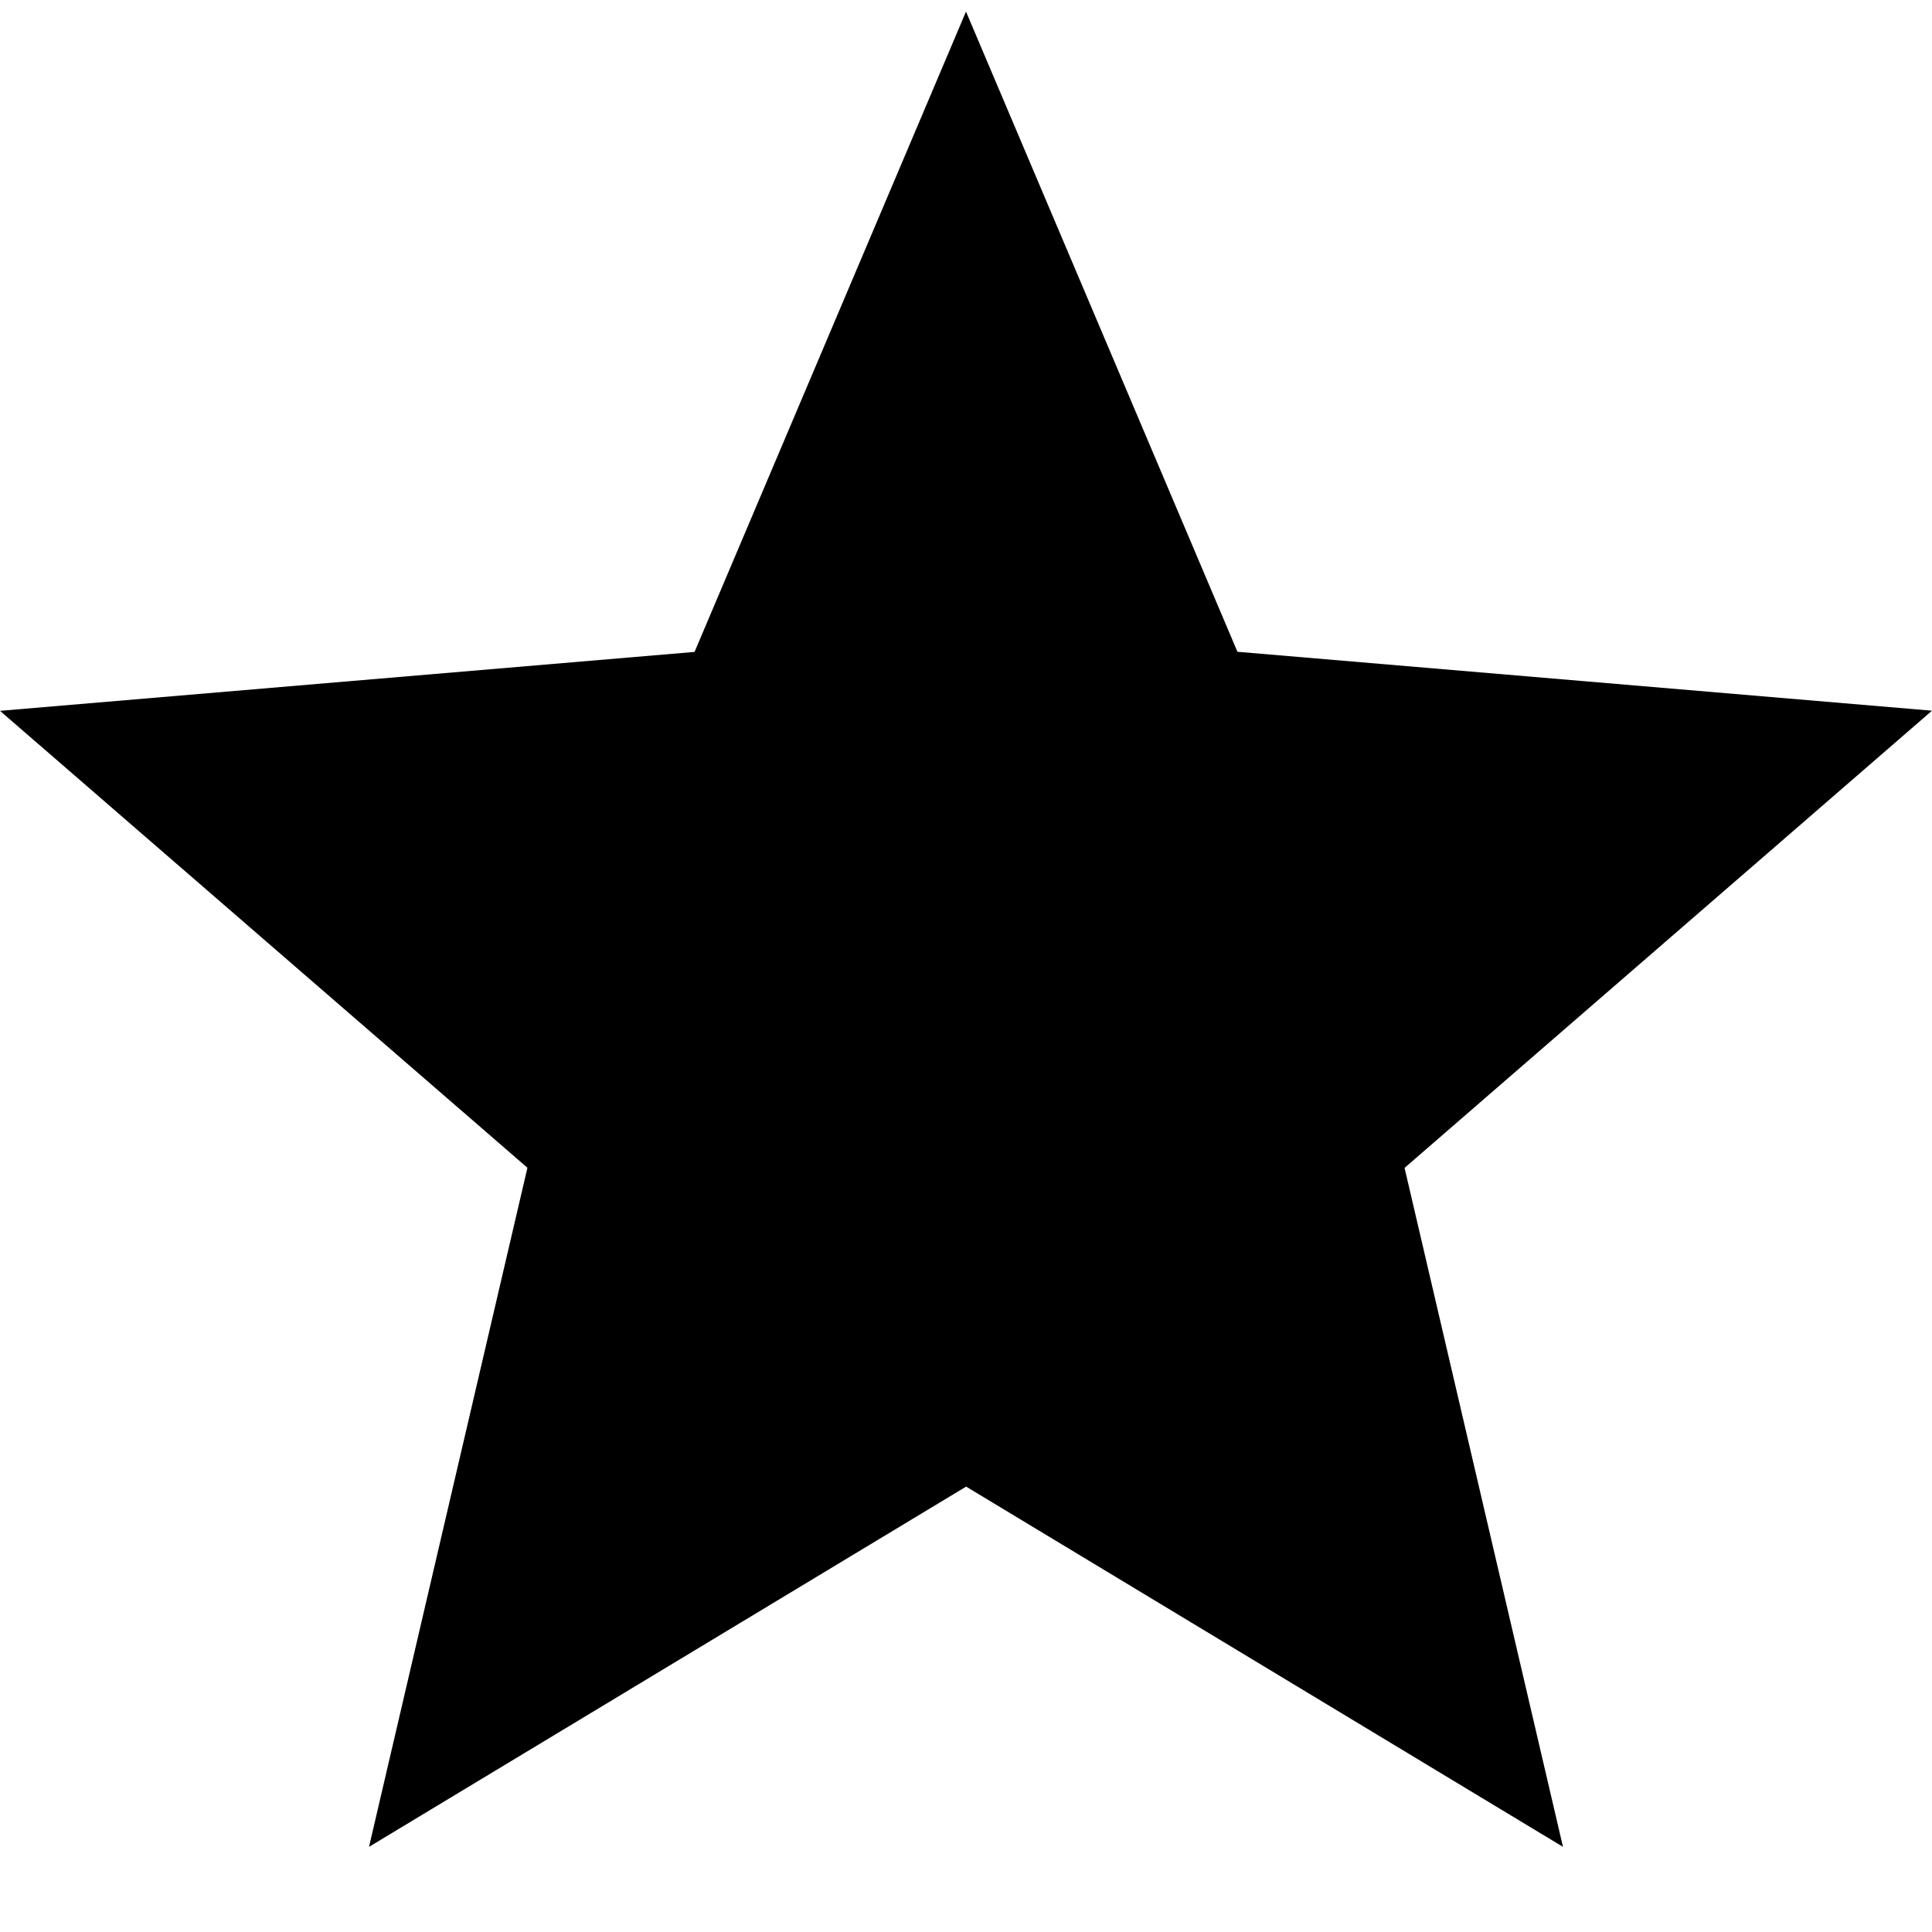 <svg xmlns="http://www.w3.org/2000/svg" fill="none" viewBox="0 0 14 14"><path fill="currentColor" fill-rule="evenodd" d="m7 10.772 4.326 2.611-1.148-4.92L14 5.15l-5.033-.427L7 .084l-1.967 4.64L0 5.151l3.822 3.311-1.148 4.921L7 10.773Z" clip-rule="evenodd"/></svg>